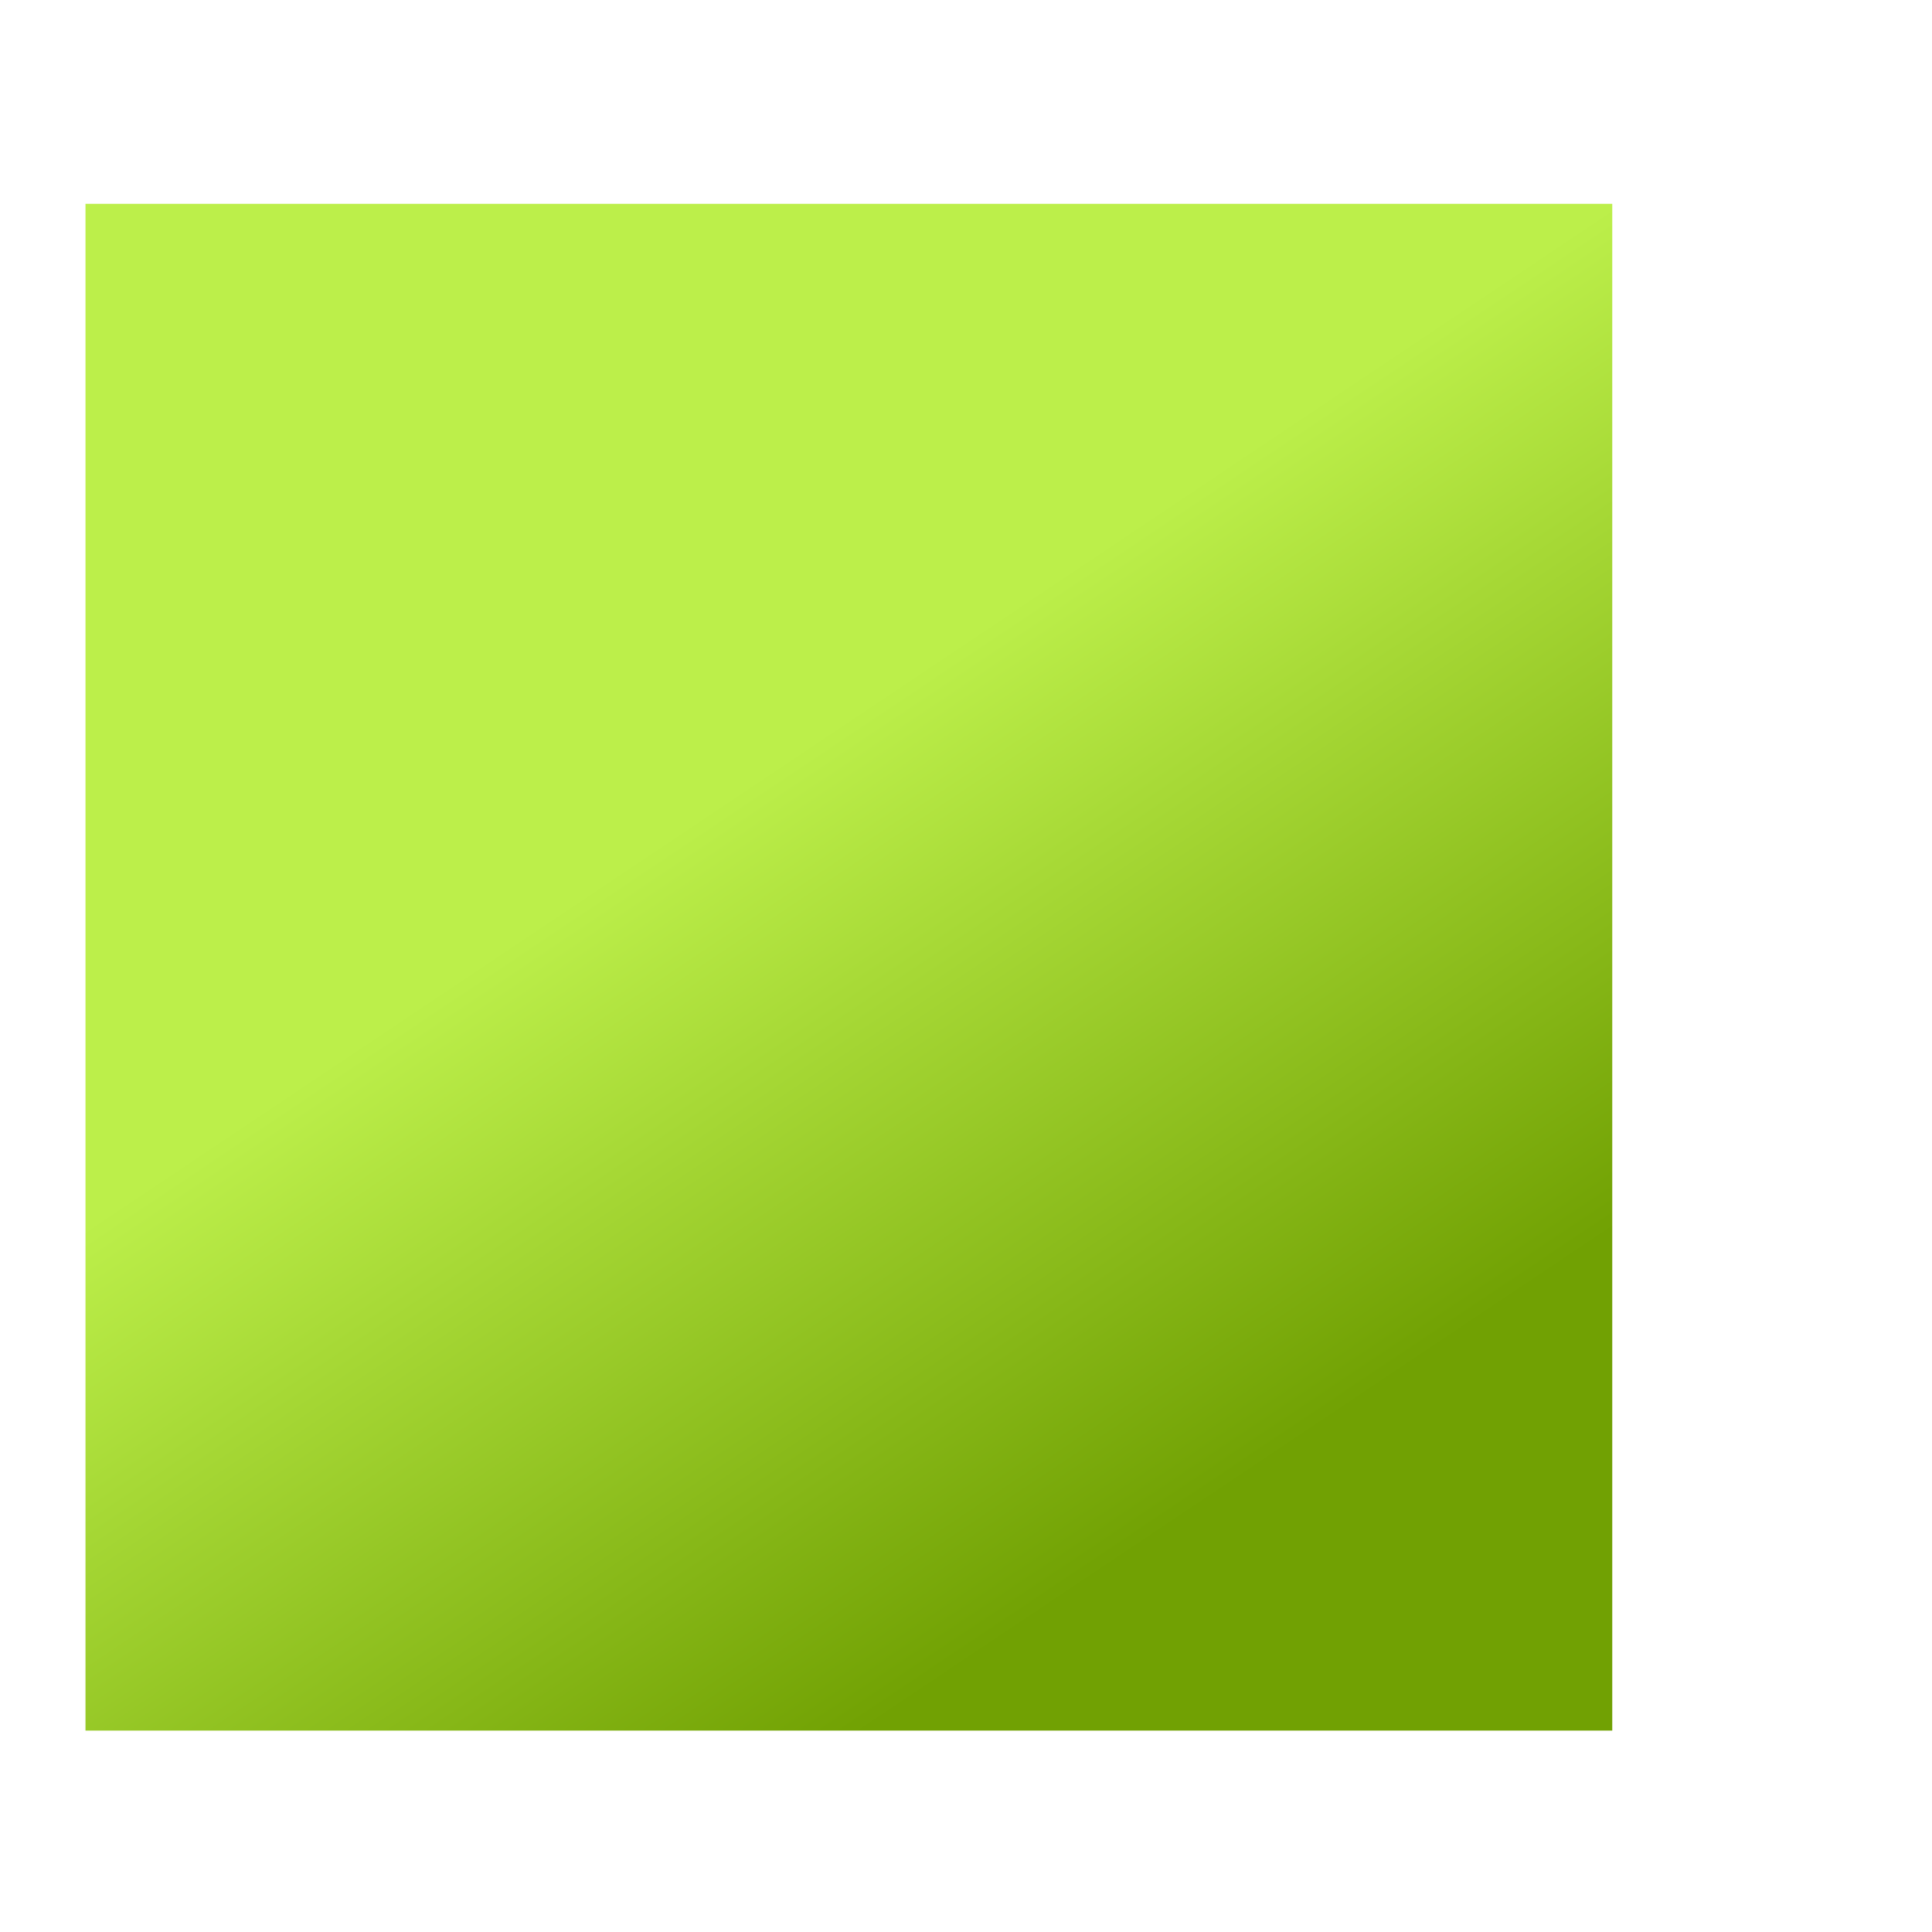 <?xml version="1.0" encoding="UTF-8" standalone="no"?><svg width='4' height='4' viewBox='0 0 4 4' fill='none' xmlns='http://www.w3.org/2000/svg'>
<path d='M3.338 0.422H0.177V3.583H3.338V0.422Z' fill='url(#paint0_linear_93_110)'/>
<defs>
<linearGradient id='paint0_linear_93_110' x1='1.692' y1='1.524' x2='2.677' y2='2.996' gradientUnits='userSpaceOnUse'>
<stop stop-color='#BCEF4A'/>
<stop offset='1' stop-color='#71A103'/>
</linearGradient>
</defs>
</svg>
